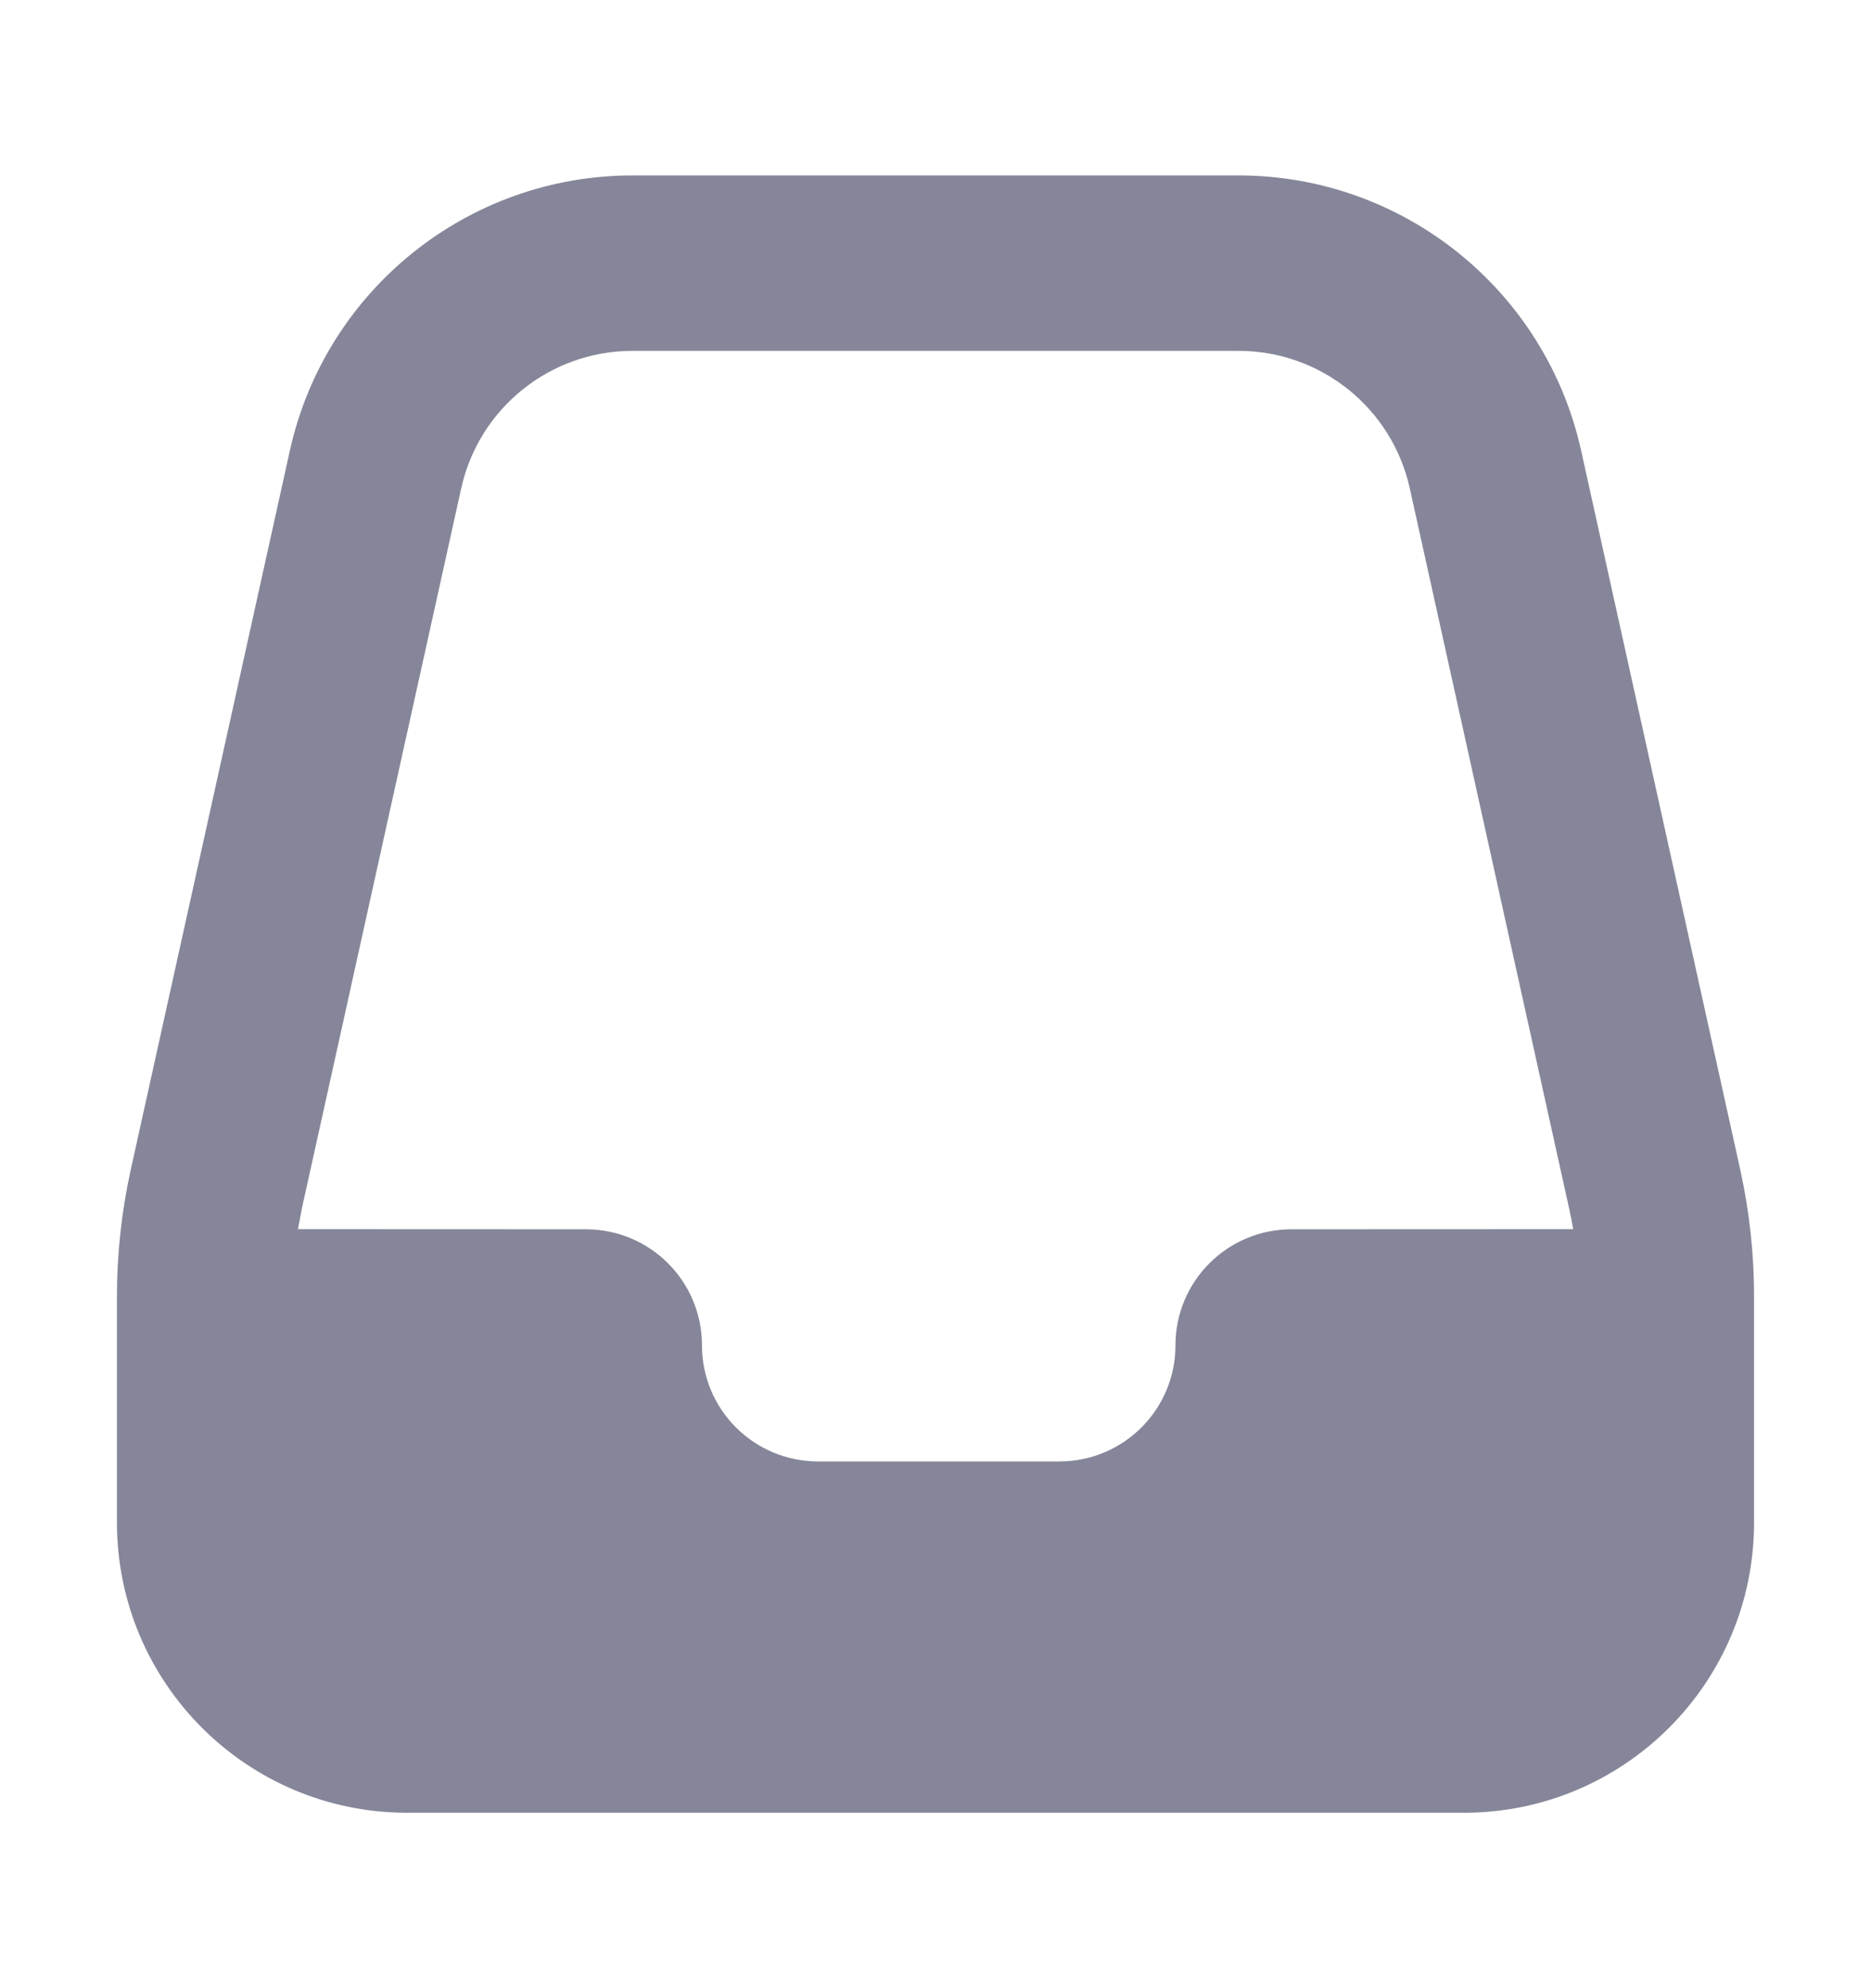 <svg width="16" height="17" viewBox="0 0 16 17" fill="none" xmlns="http://www.w3.org/2000/svg">
<path d="M10.591 1.5C11.998 1.5 13.216 2.478 13.521 3.852L14.882 10.002C14.96 10.357 15 10.72 15 11.083V13.018C15 14.389 13.889 15.5 12.518 15.5H3.482C2.111 15.5 1 14.389 1 13.018V11.083C1 10.72 1.04 10.357 1.118 10.002L2.479 3.852C2.784 2.478 4.002 1.5 5.409 1.5H10.591ZM10.591 3H5.409C4.705 3 4.096 3.489 3.944 4.176L2.583 10.326L2.548 10.51L5.01 10.511C5.559 10.511 6.003 10.955 6.003 11.503C6.003 12.052 6.447 12.496 6.996 12.496H9.059C9.608 12.496 10.052 12.052 10.052 11.503C10.052 10.955 10.496 10.511 11.045 10.511L13.453 10.51C13.443 10.449 13.431 10.387 13.417 10.326L12.056 4.176C11.904 3.489 11.295 3 10.591 3Z" fill="#858699"/>
</svg>
